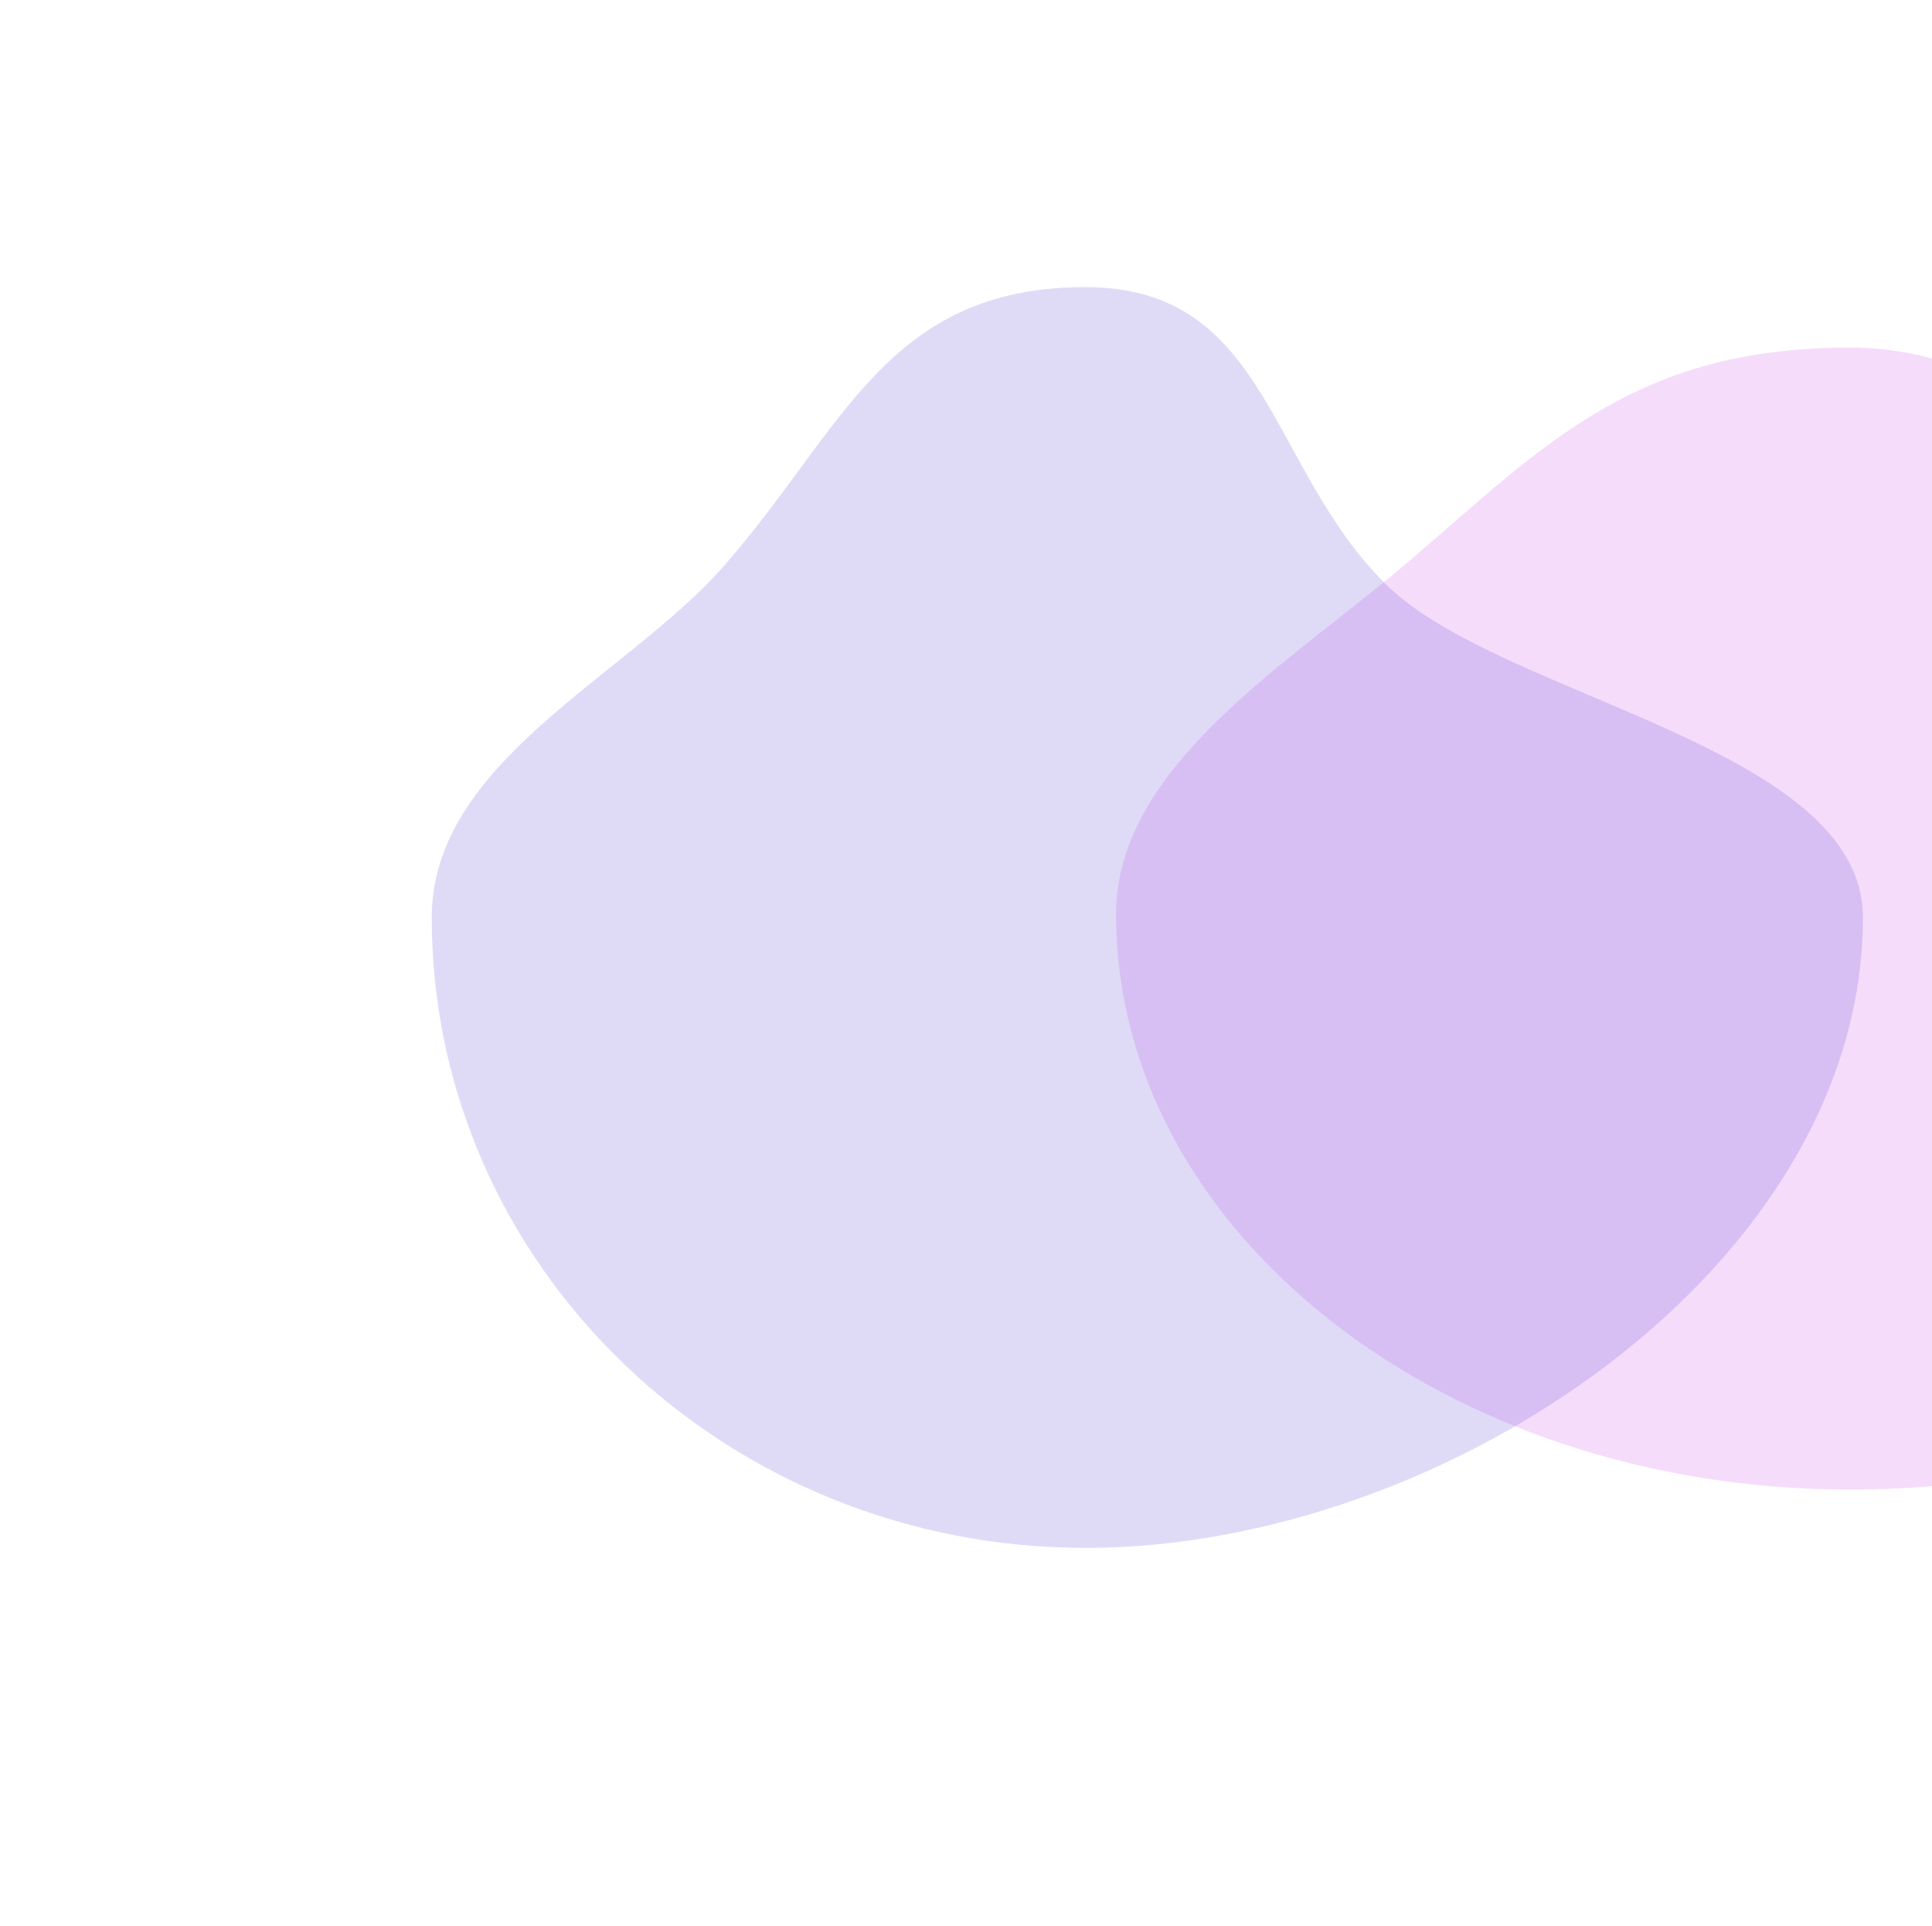 <svg width="895" height="892" viewBox="0 0 895 892" fill="none" xmlns="http://www.w3.org/2000/svg">
<g opacity="0.8">
<g filter="url(#filter0_f_2311_11042)">
<path d="M1246 423.517C1246 570.692 1045.09 690 857.2 690C669.313 690 517 570.692 517 423.517C517 354.305 598.459 306.523 653.688 259.147C715.898 205.781 757.671 161 857.2 161C947.171 161 1012.78 246.394 1073.62 291.069C1139.83 339.689 1246 346.818 1246 423.517Z" fill="#C625E9" fill-opacity="0.2"/>
</g>
<g filter="url(#filter1_f_2311_11042)">
<path d="M863 425C863 586.267 670.065 717 502.821 717C335.578 717 200 586.267 200 425C200 352.945 290.159 313.437 335.023 262.511C390.568 199.459 410.303 133 502.821 133C587.711 133 587.135 216.494 642.119 270.755C695.46 323.395 863 345.59 863 425Z" fill="#3820CE" fill-opacity="0.2"/>
</g>
</g>
<defs>
<filter id="filter0_f_2311_11042" x="283" y="-73" width="1197" height="997" filterUnits="userSpaceOnUse" color-interpolation-filters="sRGB">
<feFlood flood-opacity="0" result="BackgroundImageFix"/>
<feBlend mode="normal" in="SourceGraphic" in2="BackgroundImageFix" result="shape"/>
<feGaussianBlur stdDeviation="117" result="effect1_foregroundBlur_2311_11042"/>
</filter>
<filter id="filter1_f_2311_11042" x="0" y="-67" width="1063" height="984" filterUnits="userSpaceOnUse" color-interpolation-filters="sRGB">
<feFlood flood-opacity="0" result="BackgroundImageFix"/>
<feBlend mode="normal" in="SourceGraphic" in2="BackgroundImageFix" result="shape"/>
<feGaussianBlur stdDeviation="100" result="effect1_foregroundBlur_2311_11042"/>
</filter>
</defs>
</svg>
